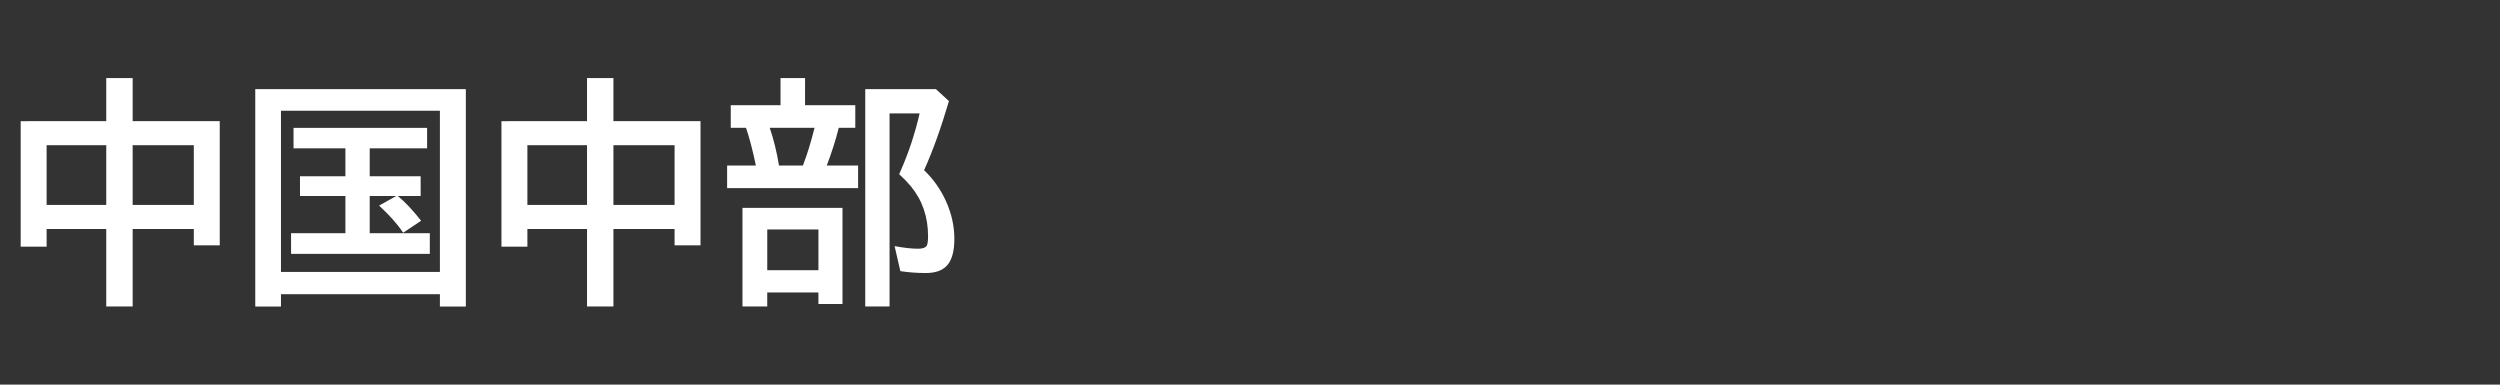 <svg version="1.1" xmlns="http://www.w3.org/2000/svg" xmlns:xlink="http://www.w3.org/1999/xlink" width="208" height="32" viewBox="0,0,208,32"><rect x="0" y="0" width="208" height="32" fill="#333333" stroke="none"/><g transform="translate(-240,-164)"><g data-paper-data="{&quot;isPaintingLayer&quot;:true}" fill-rule="nonzero" stroke="none" stroke-linecap="butt" stroke-linejoin="miter" stroke-miterlimit="10" stroke-dasharray="" stroke-dashoffset="0" style="mix-blend-mode: normal"><path d="M240,196v-32h208v32z" fill="none" stroke-width="0"/><path d="M248.84,174.08v-3.584h2.197v3.584h7.246v10.332h-2.158v-1.357h-5.088v6.445h-2.197v-6.445h-4.961v1.465h-2.158v-10.439zM243.879,176.082v4.971h4.961v-4.971zM256.125,181.053v-4.971h-5.088v4.971z" fill="#ffffff" stroke-width="1"/><path d="M270.76,176.34v2.324h4.238v1.641h-1.904c0.592,0.482 1.24,1.169 1.943,2.061l-1.494,0.996c-0.475,-0.716 -1.143,-1.468 -2.002,-2.256l1.426,-0.801h-2.207v3.096h5v1.719h-11.543v-1.719h4.521v-3.096h-3.779v-1.641h3.779v-2.324h-4.316v-1.699h11.113v1.699zM278.758,171.418v18.086h-2.158v-1.025h-13.223v1.025h-2.139v-18.086zM263.377,173.215v13.408h13.223v-13.408z" fill="#ffffff" stroke-width="1"/><path d="M288.84,174.08v-3.584h2.197v3.584h7.246v10.332h-2.158v-1.357h-5.088v6.445h-2.197v-6.445h-4.961v1.465h-2.158v-10.439zM283.879,176.082v4.971h4.961v-4.971zM296.125,181.053v-4.971h-5.088v4.971z" fill="#ffffff" stroke-width="1"/><path d="M306.98,172.75h4.18v1.885h-1.377c-0.247,0.996 -0.579,2.041 -0.996,3.135h2.607v1.885h-10.898v-1.885h2.393c-0.26,-1.25 -0.534,-2.295 -0.82,-3.135h-1.27v-1.885h4.141v-2.256h2.041zM304.041,174.635c0.332,0.97 0.589,2.015 0.771,3.135h1.992l0.098,-0.273c0.28,-0.742 0.54,-1.585 0.781,-2.529l0.088,-0.332zM310.095,181.295v7.998h-2.002v-0.957h-4.258v1.162h-2.061v-8.203zM303.836,183.092v3.389h4.258v-3.389zM316.882,178.16c0.775,0.736 1.39,1.611 1.846,2.627c0.449,1.016 0.674,2.044 0.674,3.086c0,0.964 -0.179,1.673 -0.537,2.129c-0.371,0.475 -0.983,0.713 -1.836,0.713c-0.729,0 -1.436,-0.052 -2.119,-0.156l-0.479,-2.08c0.788,0.143 1.439,0.215 1.953,0.215c0.391,0 0.635,-0.091 0.732,-0.273c0.065,-0.13 0.098,-0.391 0.098,-0.781c0,-1.608 -0.482,-2.995 -1.445,-4.16c-0.254,-0.306 -0.573,-0.635 -0.957,-0.986l0.117,-0.273c0.677,-1.53 1.204,-3.125 1.582,-4.785h-2.5v16.064h-2.022v-18.086h5.879l1.084,0.996c-0.658,2.24 -1.348,4.157 -2.07,5.752z" fill="#ffffff" stroke-width="1"/></g></g></svg>